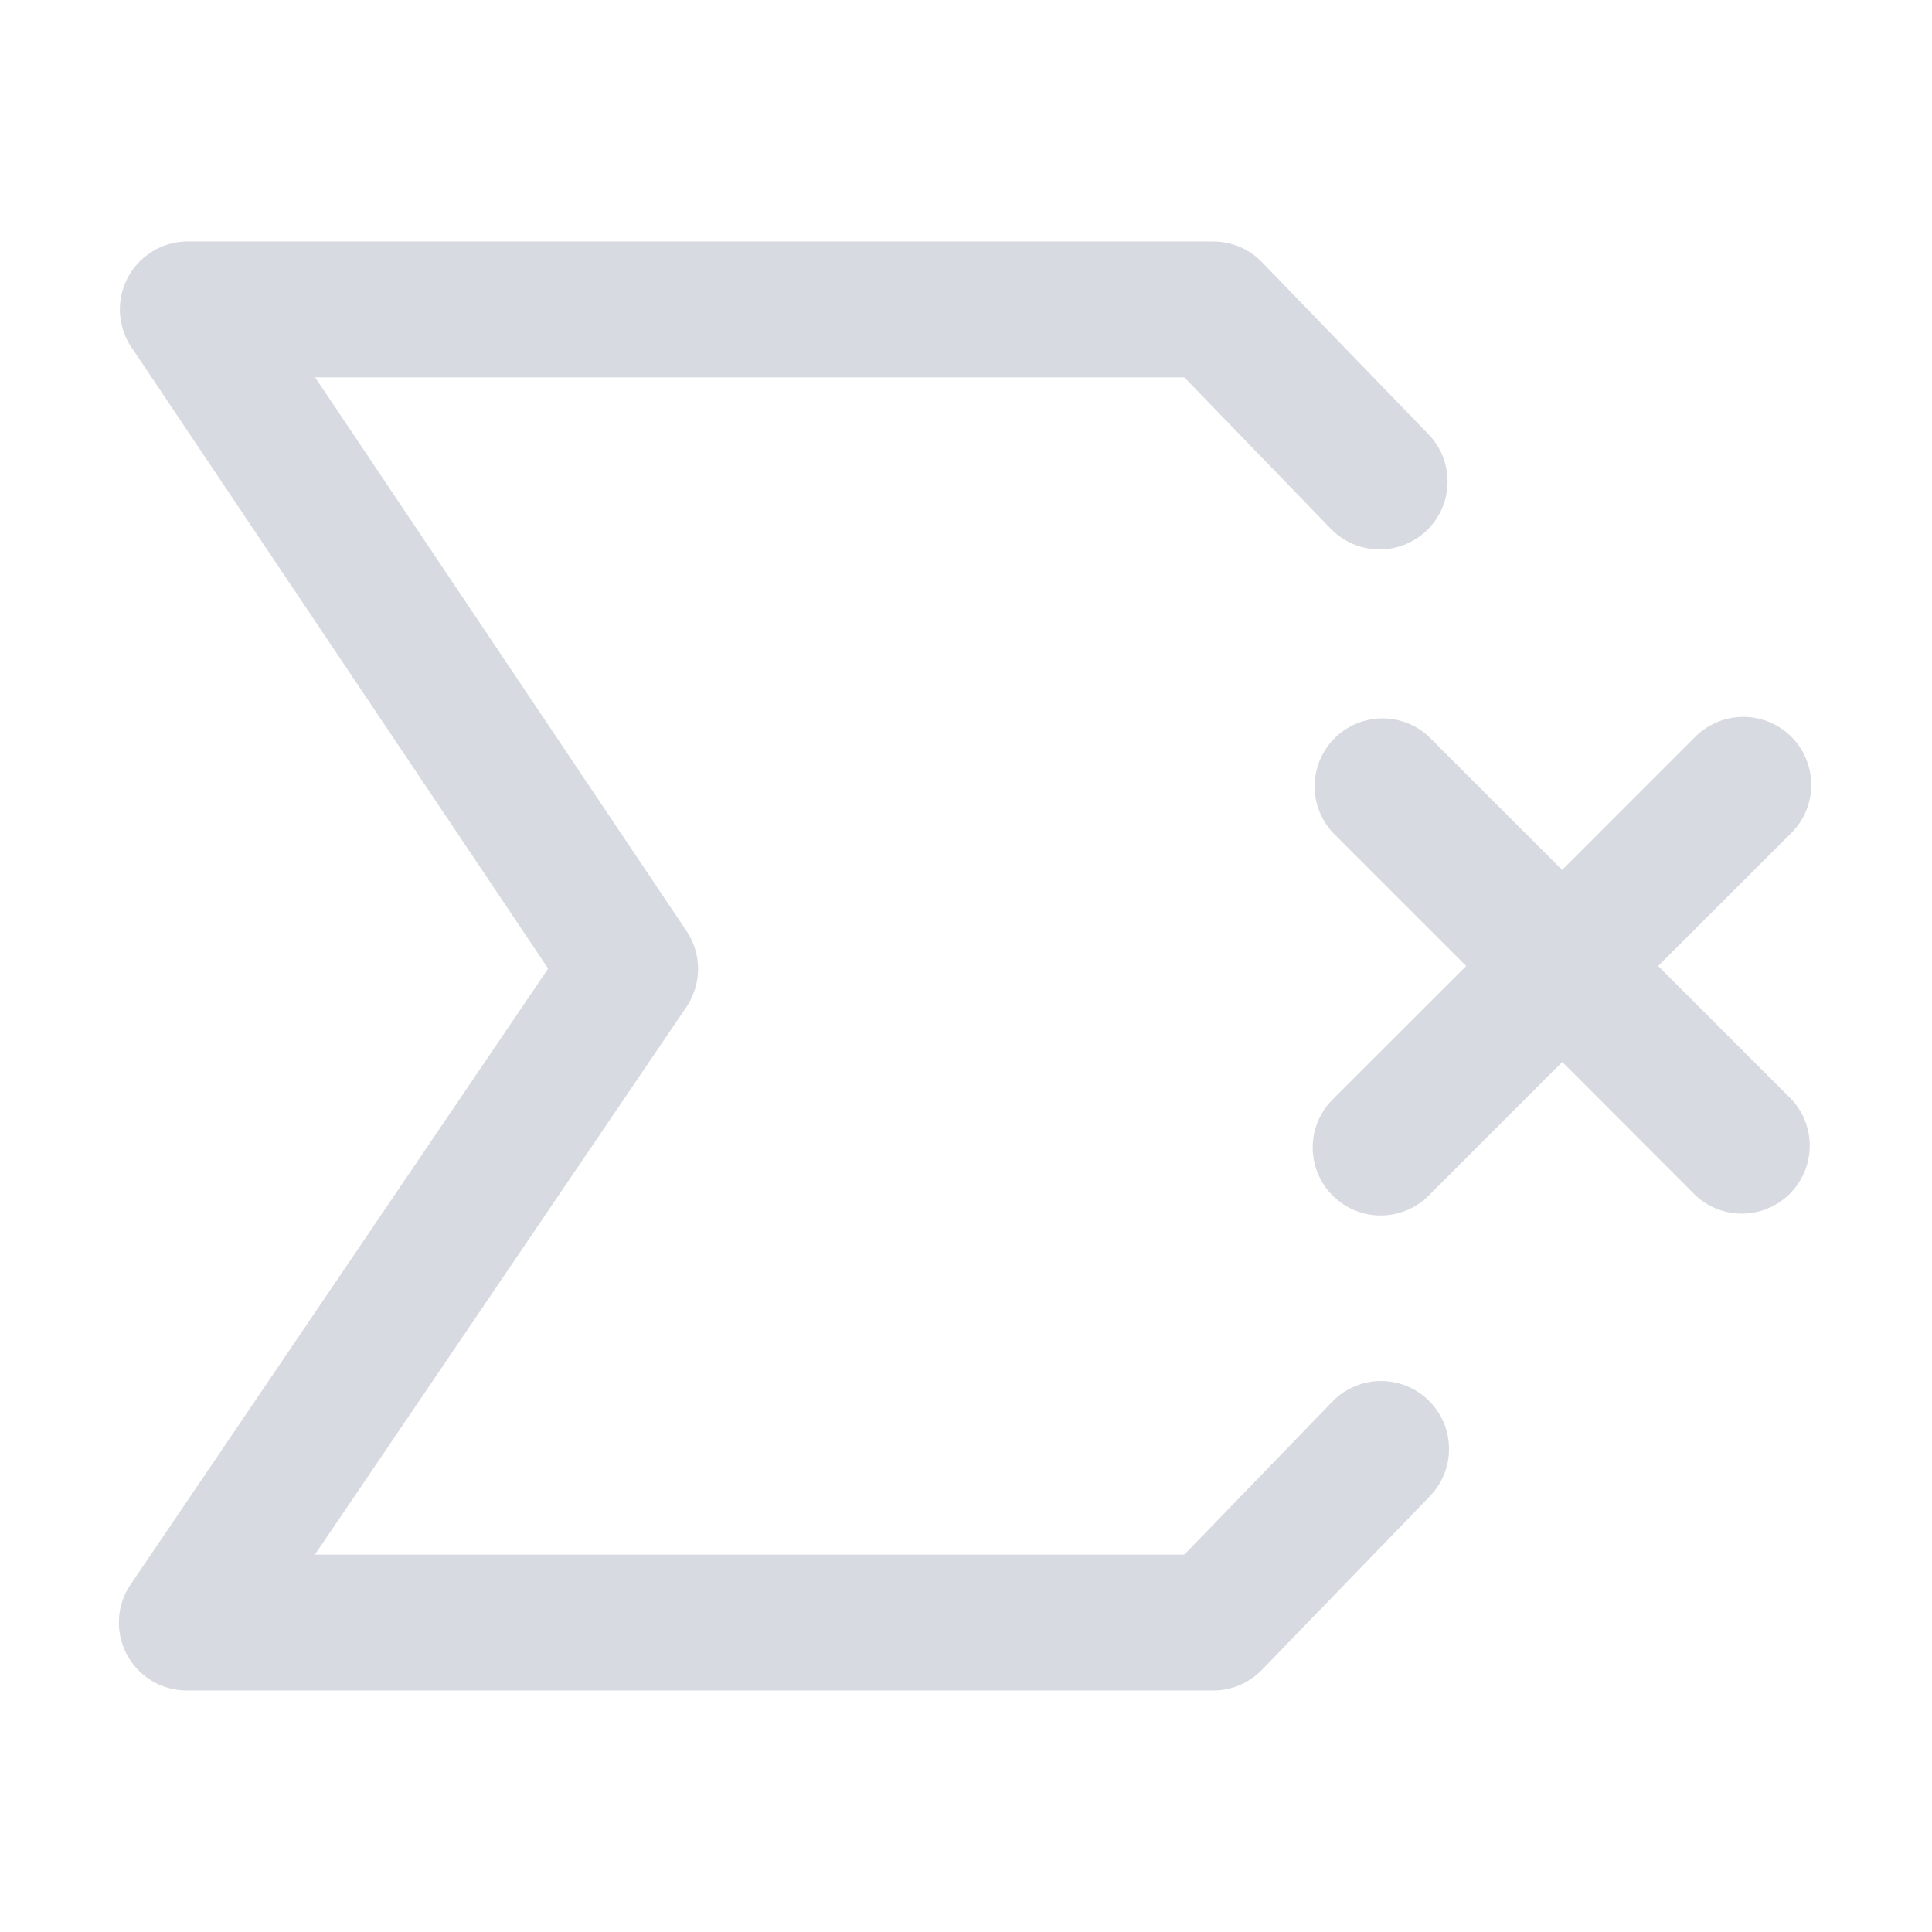 <?xml version="1.0" standalone="no"?><!DOCTYPE svg PUBLIC "-//W3C//DTD SVG 1.1//EN" "http://www.w3.org/Graphics/SVG/1.1/DTD/svg11.dtd"><svg t="1644417318291" class="icon" viewBox="0 0 1024 1024" version="1.1" xmlns="http://www.w3.org/2000/svg" p-id="6062" xmlns:xlink="http://www.w3.org/1999/xlink" width="200" height="200"><defs><style type="text/css"></style></defs><path d="M643.015 128c9.557 0 18.773 3.812 25.486 10.581l0.398 0.398 88.974 91.989a36.011 36.011 0 0 1-51.314 50.46l-0.455-0.398-78.393-81.01H167.026l196.836 293.433a36.011 36.011 0 0 1 0.228 39.822l-0.284 0.455-196.892 290.247h460.8l78.393-81.01a36.011 36.011 0 0 1 50.517-1.252l0.398 0.398c14.165 13.653 14.677 36.181 1.252 50.46l-0.398 0.455-88.974 91.989a36.011 36.011 0 0 1-25.372 10.98H98.987a36.011 36.011 0 0 1-30.265-55.467l0.512-0.74 221.298-326.428-220.9-329.33a36.011 36.011 0 0 1 29.013-56.036h544.37z m306.46 262.542c13.881 13.938 14.052 36.409 0.398 50.517L878.876 512l70.542 70.542a36.011 36.011 0 0 1-50.46 51.314l-0.398-0.398-70.542-70.599-70.542 70.599a36.011 36.011 0 0 1-51.371-50.517L777.102 512l-70.542-70.542a36.011 36.011 0 0 1 50.46-51.314l70.94 70.94 70.542-70.542a36.011 36.011 0 0 1 50.972 0z" p-id="6063" fill="#d7dae0"></path></svg>